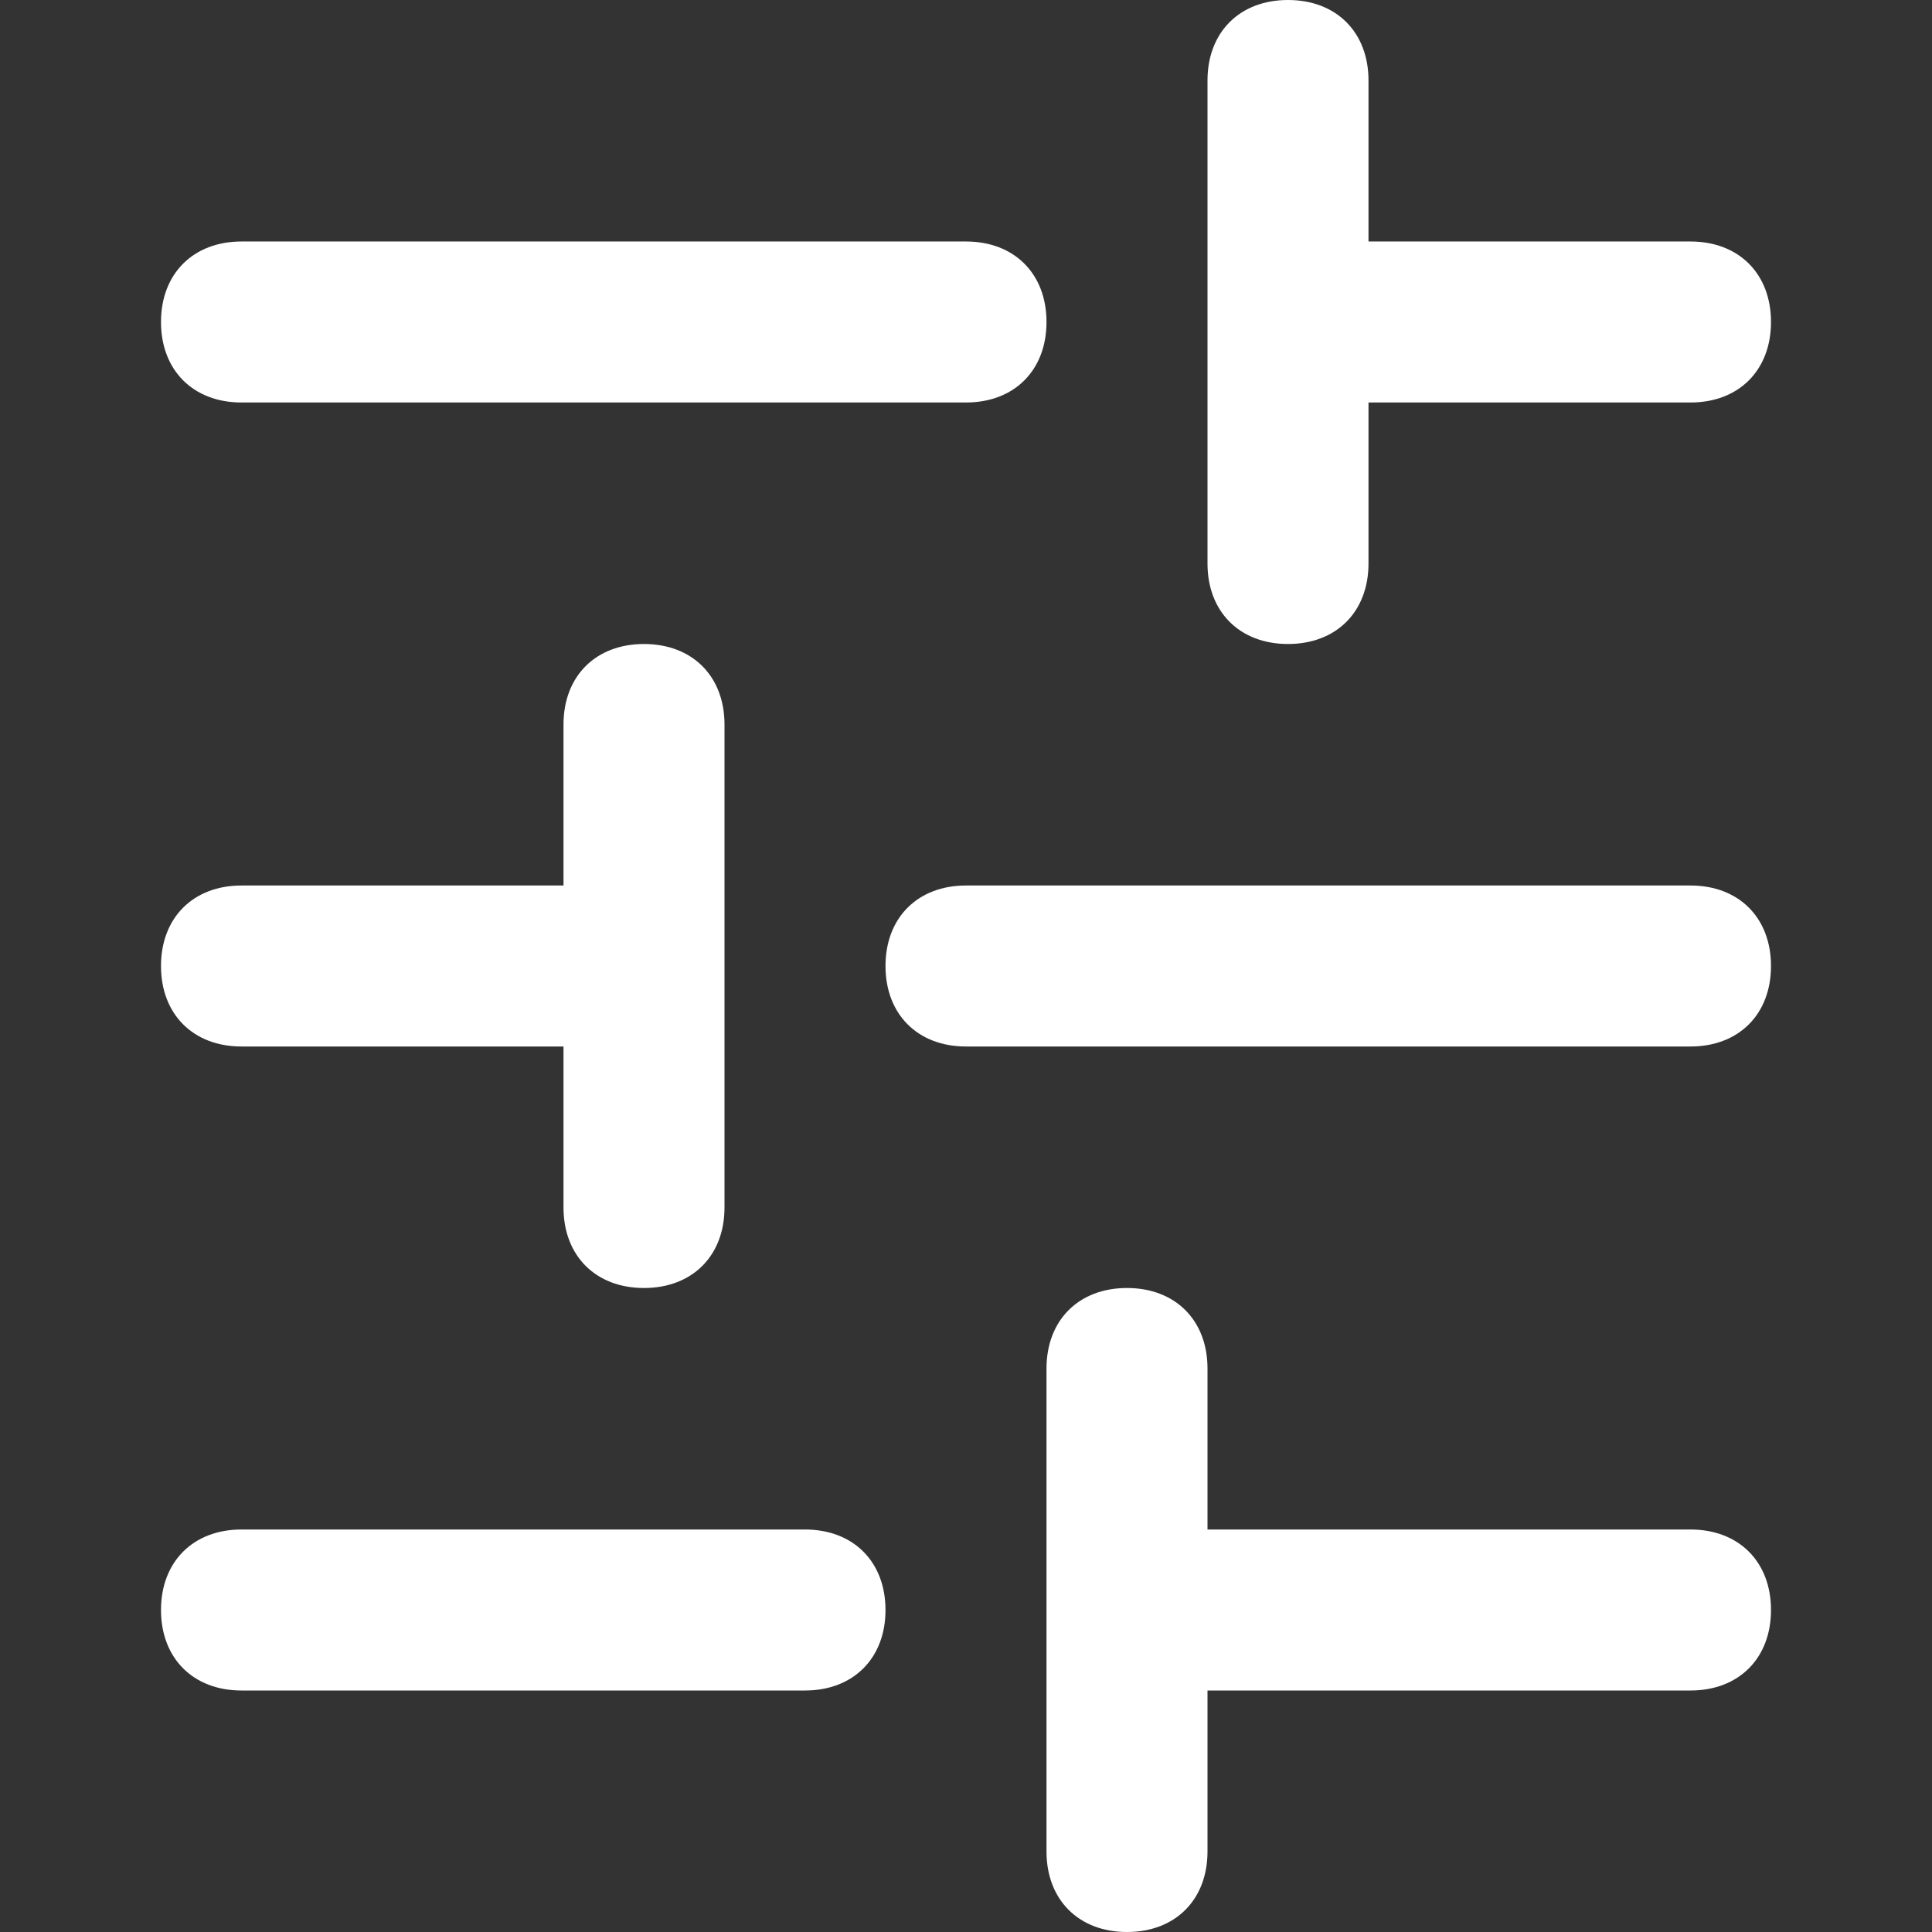 <?xml version="1.0" encoding="utf-8"?>
<!-- Generator: Adobe Illustrator 26.0.3, SVG Export Plug-In . SVG Version: 6.00 Build 0)  -->
<svg version="1.1" id="Layer_1" xmlns="http://www.w3.org/2000/svg" xmlns:xlink="http://www.w3.org/1999/xlink" x="0px" y="0px"
	 viewBox="0 0 24 24" style="enable-background:new 0 0 24 24;" xml:space="preserve">
<rect x="0" y="0" width="24" height="24" fill="#333333" stroke="none"/>
<style type="text/css">
	.st0{fill:#FFFFFF;}
</style>
<g>
	<path class="st0" d="M21,19h-6v-2c0-0.6-0.4-1-1-1s-1,0.4-1,1v6c0,0.6,0.4,1,1,1s1-0.4,1-1v-2h6c0.6,0,1-0.4,1-1S21.6,19,21,19z"/>
	<path class="st0" d="M10,19H3c-0.6,0-1,0.4-1,1s0.4,1,1,1h7c0.6,0,1-0.4,1-1S10.6,19,10,19z"/>
	<path class="st0" d="M21,11h-9c-0.6,0-1,0.4-1,1s0.4,1,1,1h9c0.6,0,1-0.4,1-1S21.6,11,21,11z"/>
	<path class="st0" d="M3,13h4v2c0,0.6,0.4,1,1,1s1-0.4,1-1V9c0-0.6-0.4-1-1-1S7,8.4,7,9v2H3c-0.6,0-1,0.4-1,1S2.4,13,3,13z"/>
	<path class="st0" d="M3,5h9c0.6,0,1-0.4,1-1s-0.4-1-1-1H3C2.4,3,2,3.4,2,4S2.4,5,3,5z"/>
	<path class="st0" d="M16,8c0.6,0,1-0.4,1-1V5h4c0.6,0,1-0.4,1-1s-0.4-1-1-1h-4V1c0-0.6-0.4-1-1-1s-1,0.4-1,1v6C15,7.6,15.4,8,16,8z
		"/>
</g>
</svg>
